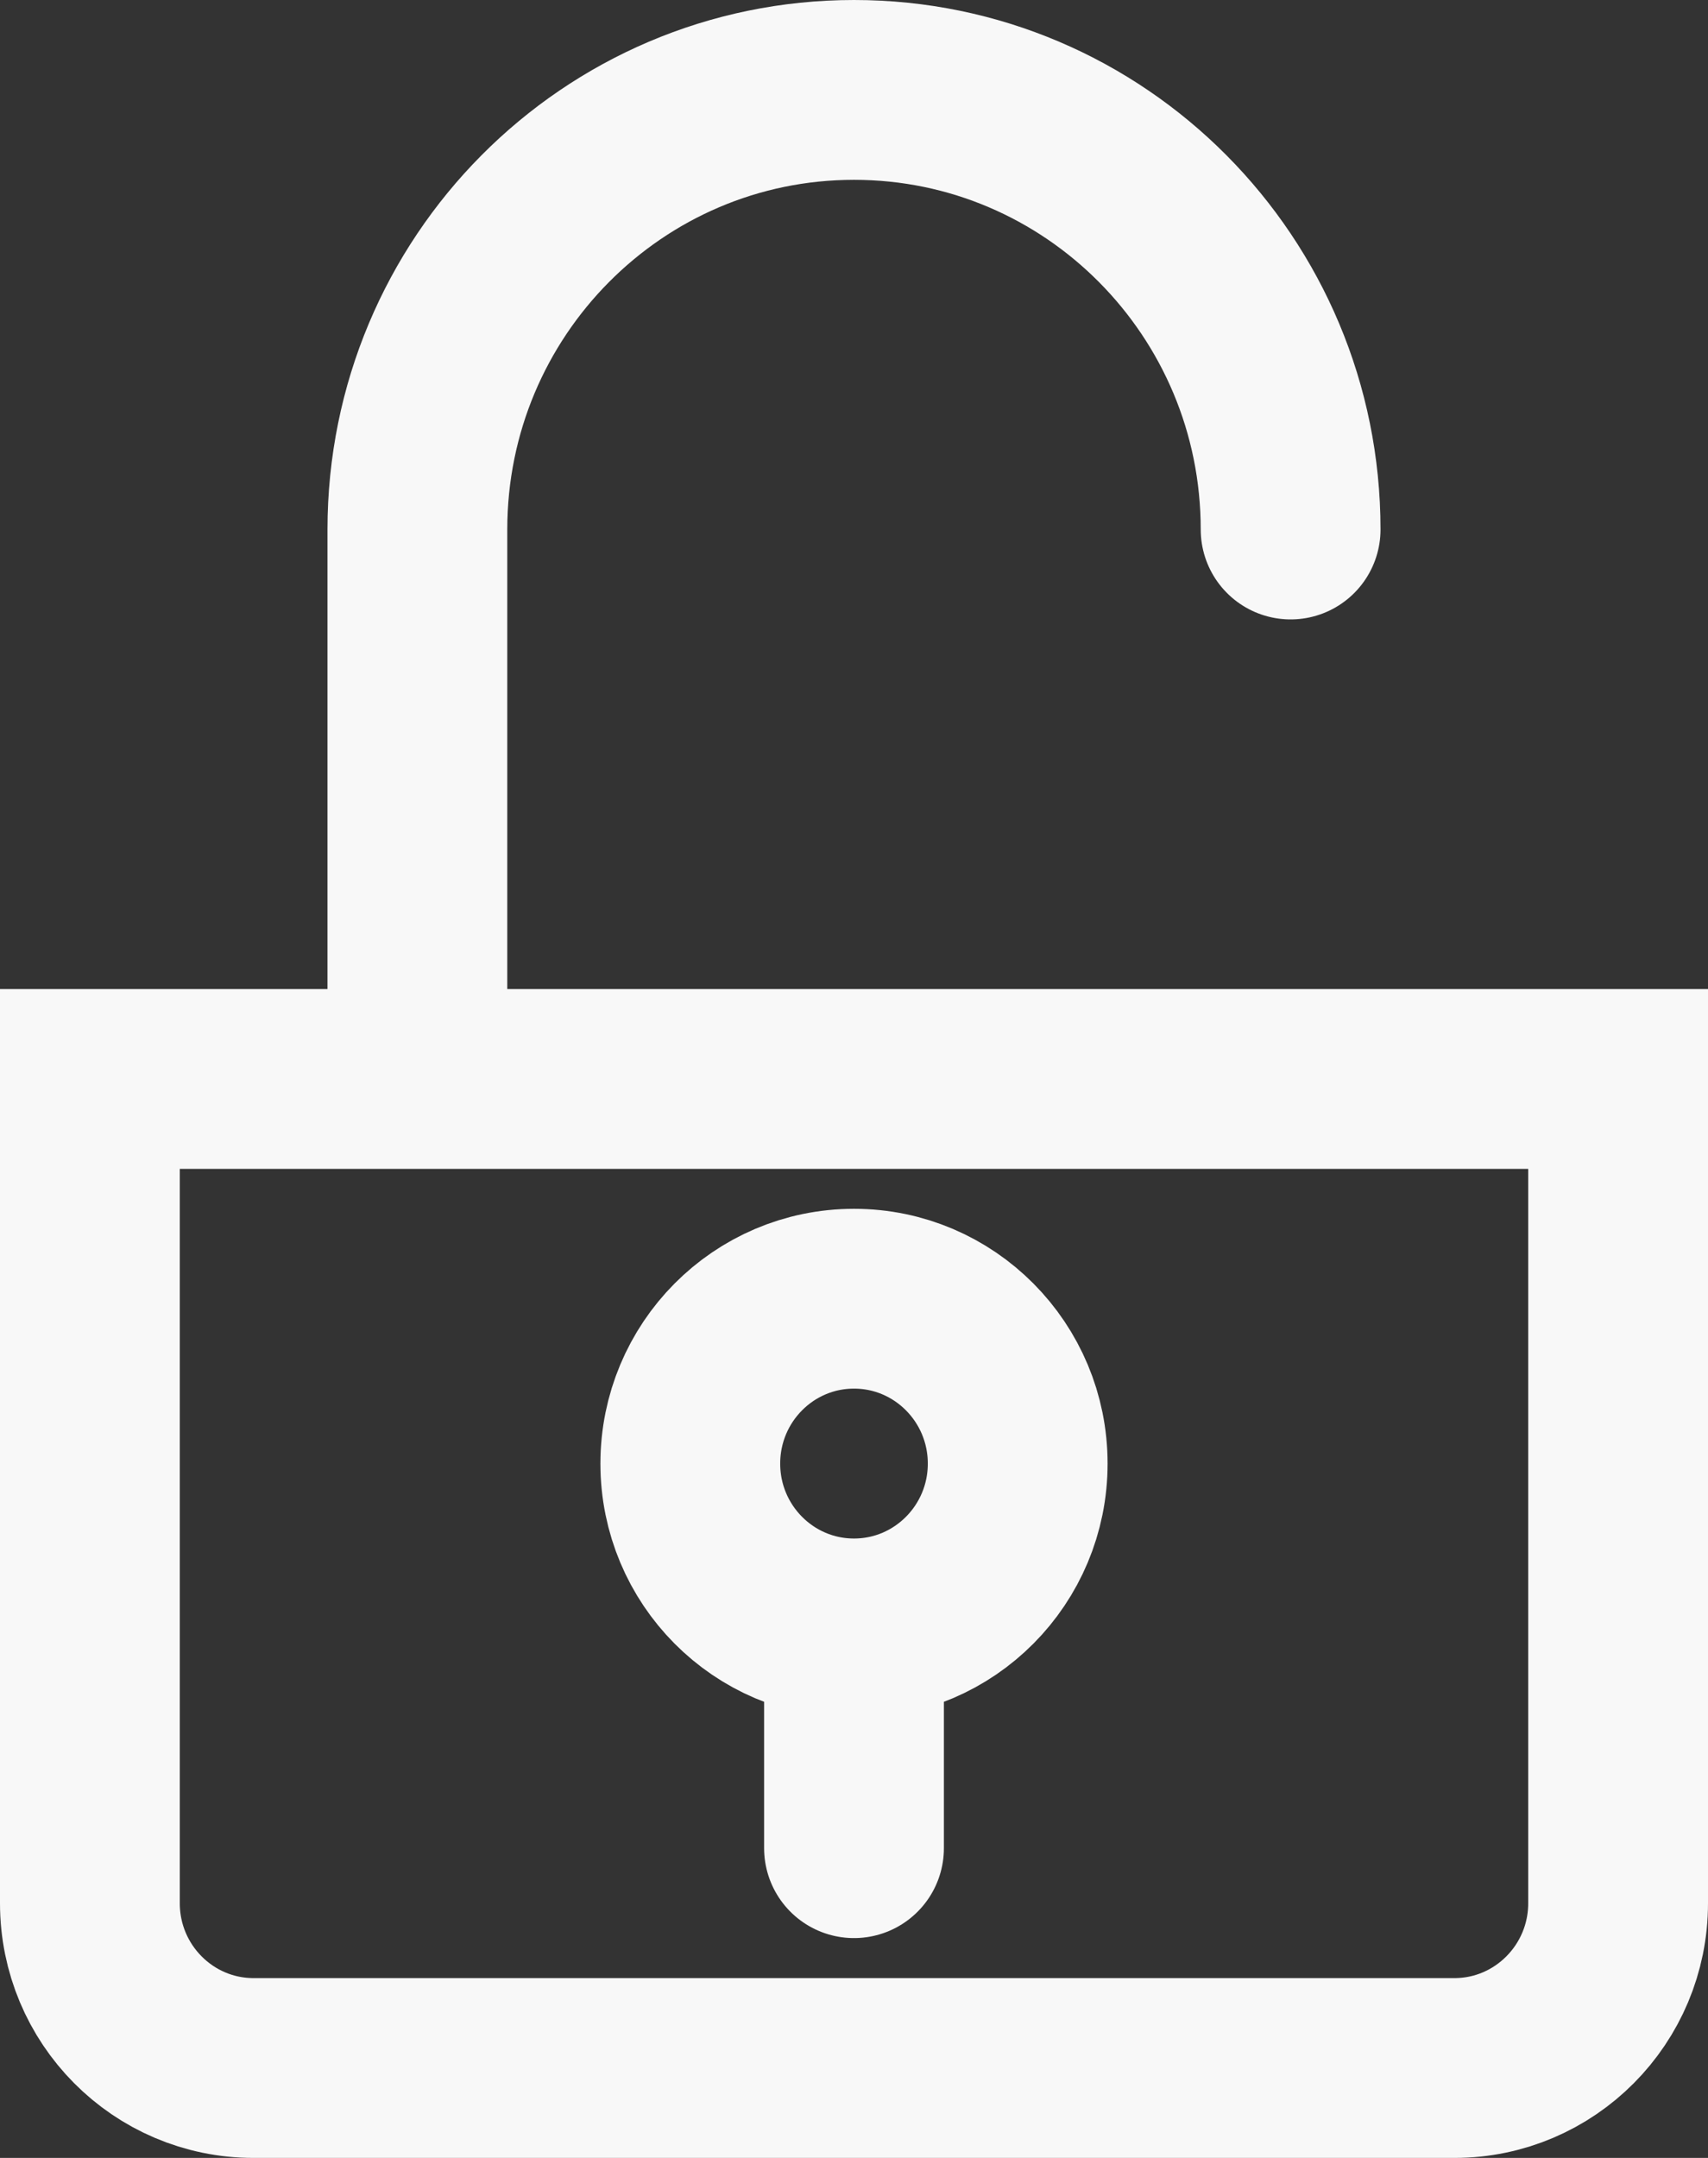 <svg width="19" height="24" viewBox="0 0 19 24" fill="none" xmlns="http://www.w3.org/2000/svg">
<rect x="0" y="0" width="19" height="24" fill="#333333" stroke="none"/>
<path d="M14.357 12H4.643L4.643 5.889C4.643 3.189 6.817 1 9.5 1C12.182 1 14.357 3.189 14.357 5.889M9.5 18.111C10.506 18.111 11.321 17.29 11.321 16.278C11.321 15.265 10.506 14.444 9.5 14.444C8.494 14.444 7.679 15.265 7.679 16.278C7.679 17.29 8.494 18.111 9.5 18.111ZM9.5 18.111V20.555M1 12H18V21.167C18 22.179 17.184 23 16.179 23H2.821C1.815 23 1 22.179 1 21.167V12Z" stroke="#F8F8F8" stroke-width="2" stroke-linecap="round"/>
</svg>
